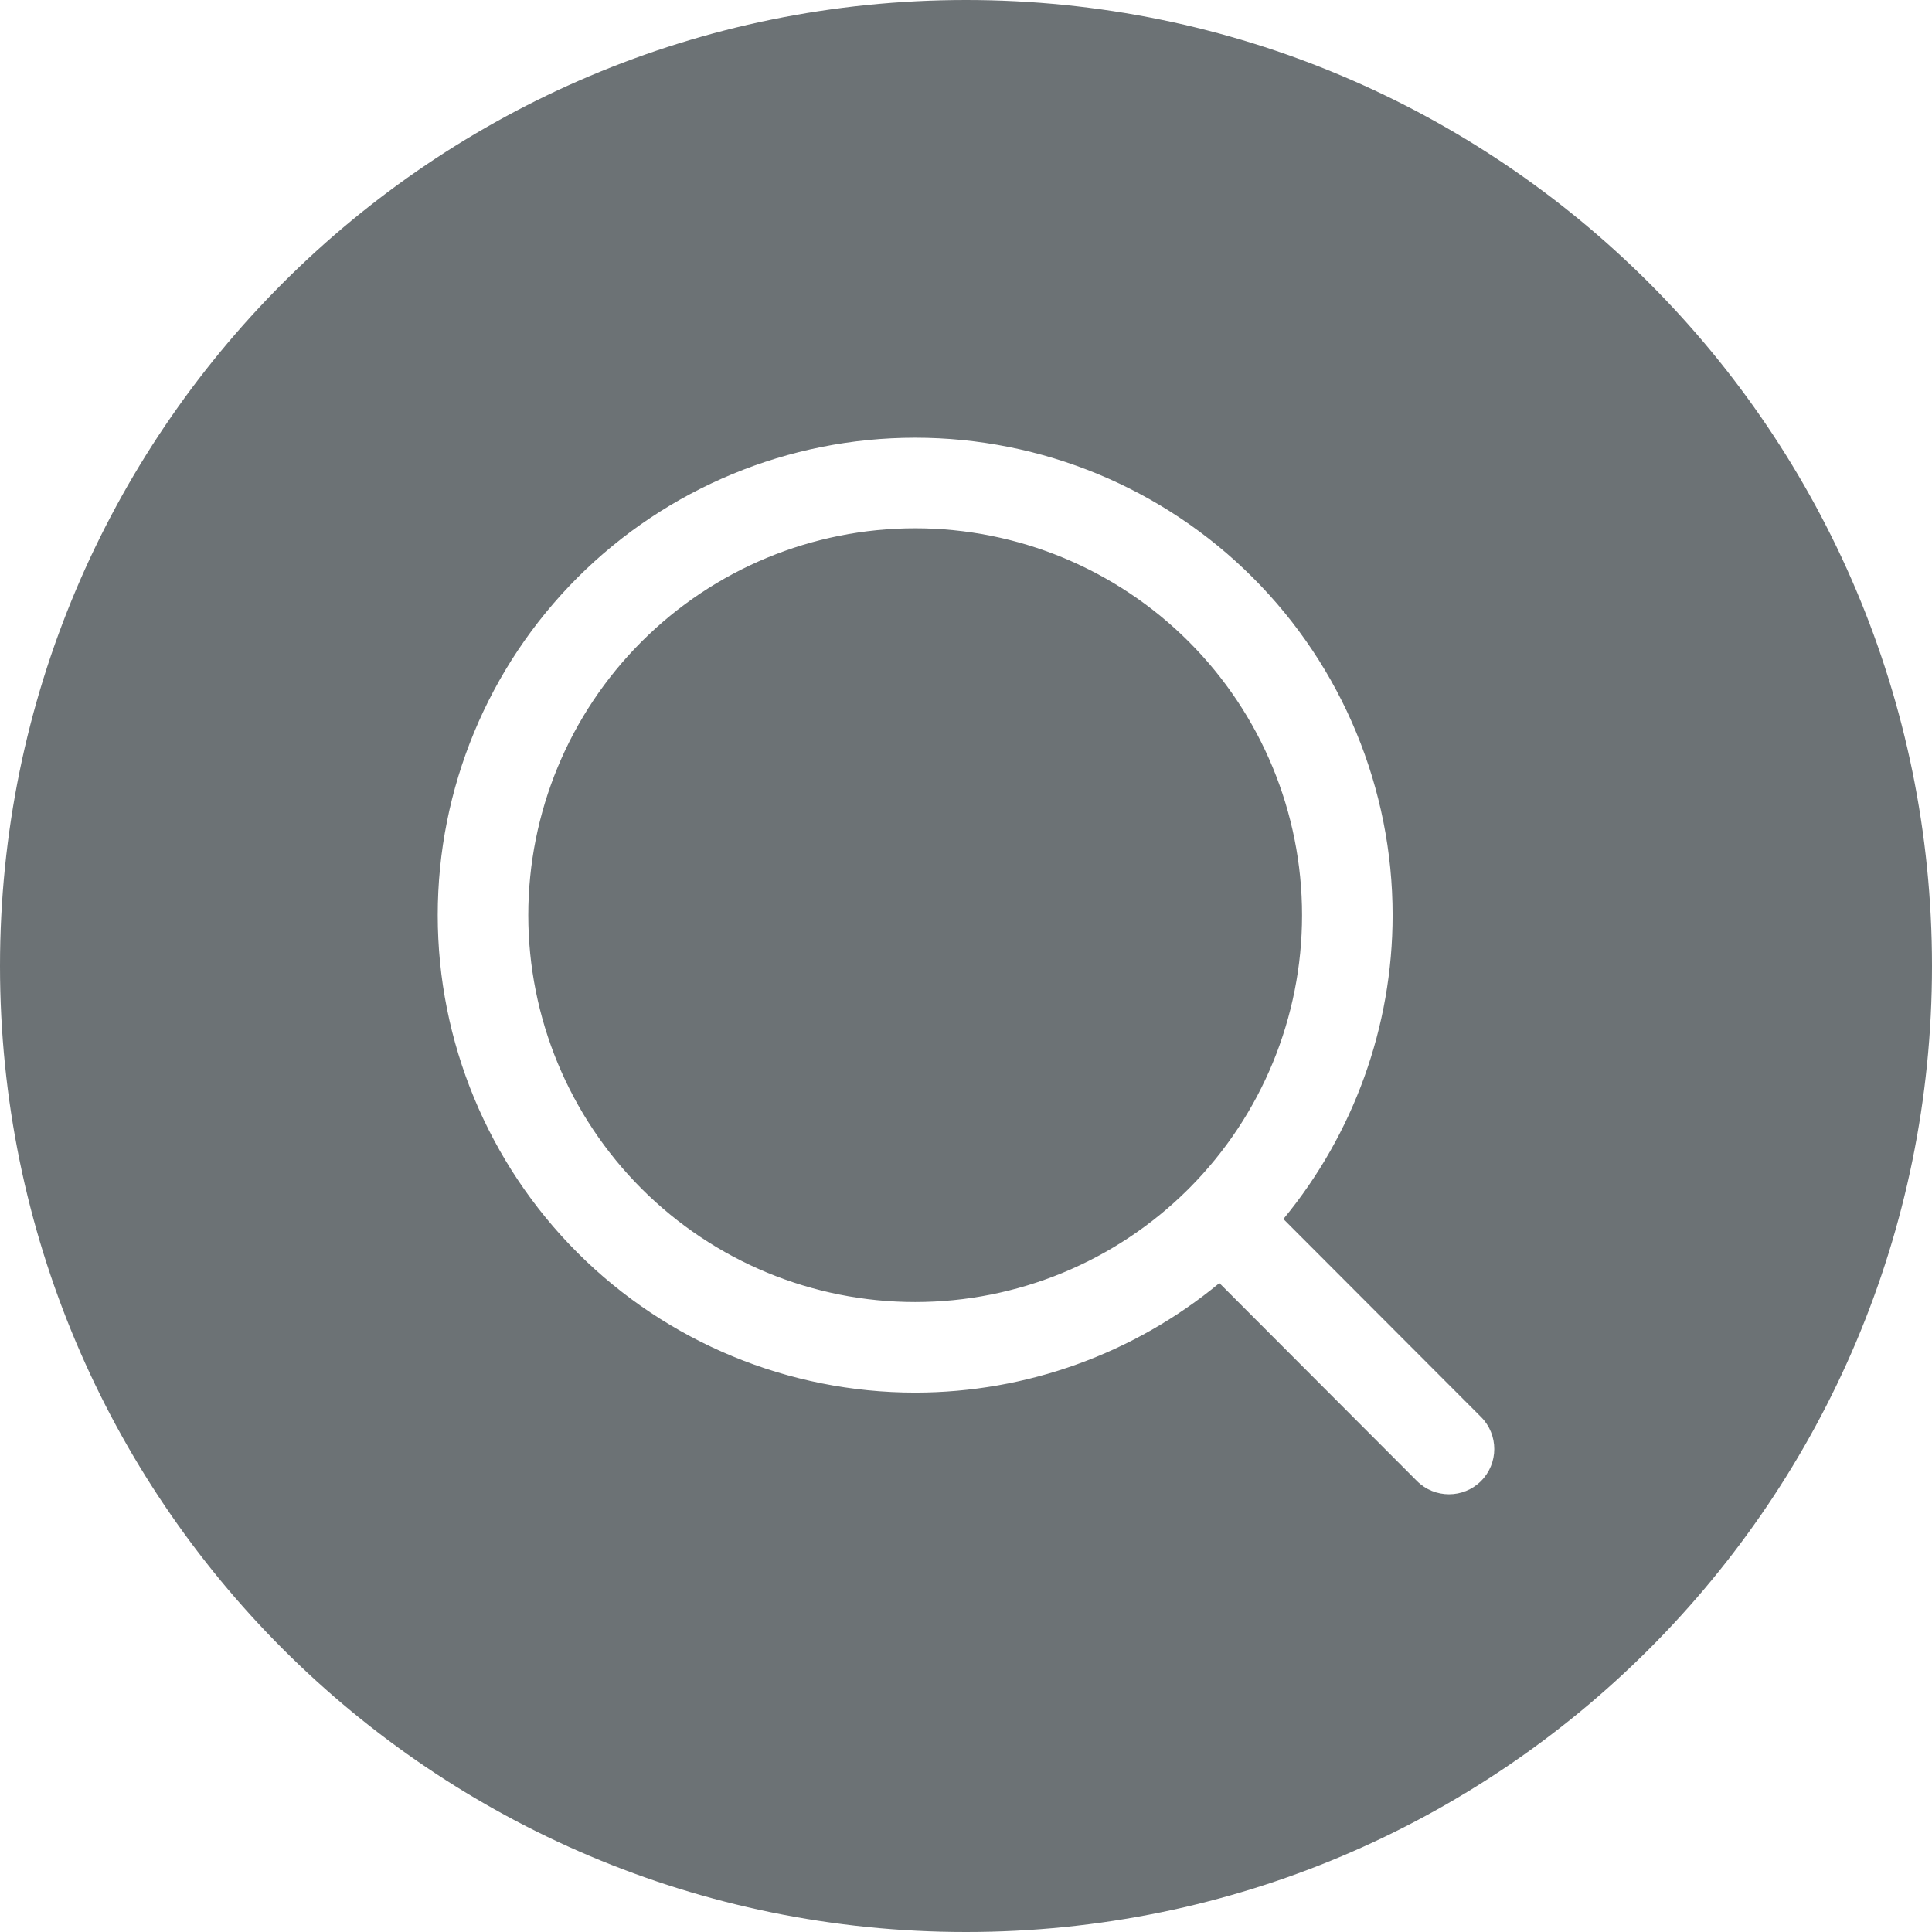 <svg width="32" height="32" viewBox="0 0 32 32" fill="none" xmlns="http://www.w3.org/2000/svg">
<path fill-rule="evenodd" clip-rule="evenodd" d="M16 32C24.837 32 32 24.837 32 16C32 7.163 24.837 0 16 0C7.163 0 0 7.163 0 16C0 24.837 7.163 32 16 32ZM10.627 10.627C11.829 9.425 13.458 8.75 15.158 8.75C16.857 8.75 18.487 9.425 19.689 10.627C20.891 11.829 21.566 13.458 21.566 15.158C21.566 16.847 20.899 18.468 19.71 19.668C19.704 19.673 19.698 19.679 19.692 19.685C19.686 19.691 19.68 19.698 19.674 19.704C18.474 20.896 16.85 21.566 15.158 21.566C13.458 21.566 11.829 20.891 10.627 19.689C9.425 18.487 8.75 16.857 8.75 15.158C8.75 13.458 9.425 11.829 10.627 10.627ZM23.066 15.158C23.066 17.002 22.421 18.78 21.257 20.191L24.531 23.47C24.823 23.763 24.823 24.238 24.53 24.531C24.237 24.823 23.762 24.823 23.469 24.53L20.197 21.252C18.786 22.419 17.005 23.066 15.158 23.066C13.061 23.066 11.049 22.233 9.566 20.75C8.083 19.267 7.25 17.255 7.25 15.158C7.25 13.061 8.083 11.049 9.566 9.566C11.049 8.083 13.061 7.25 15.158 7.25C17.255 7.25 19.267 8.083 20.75 9.566C22.233 11.049 23.066 13.061 23.066 15.158Z" fill="#6C7275"/>
</svg>
